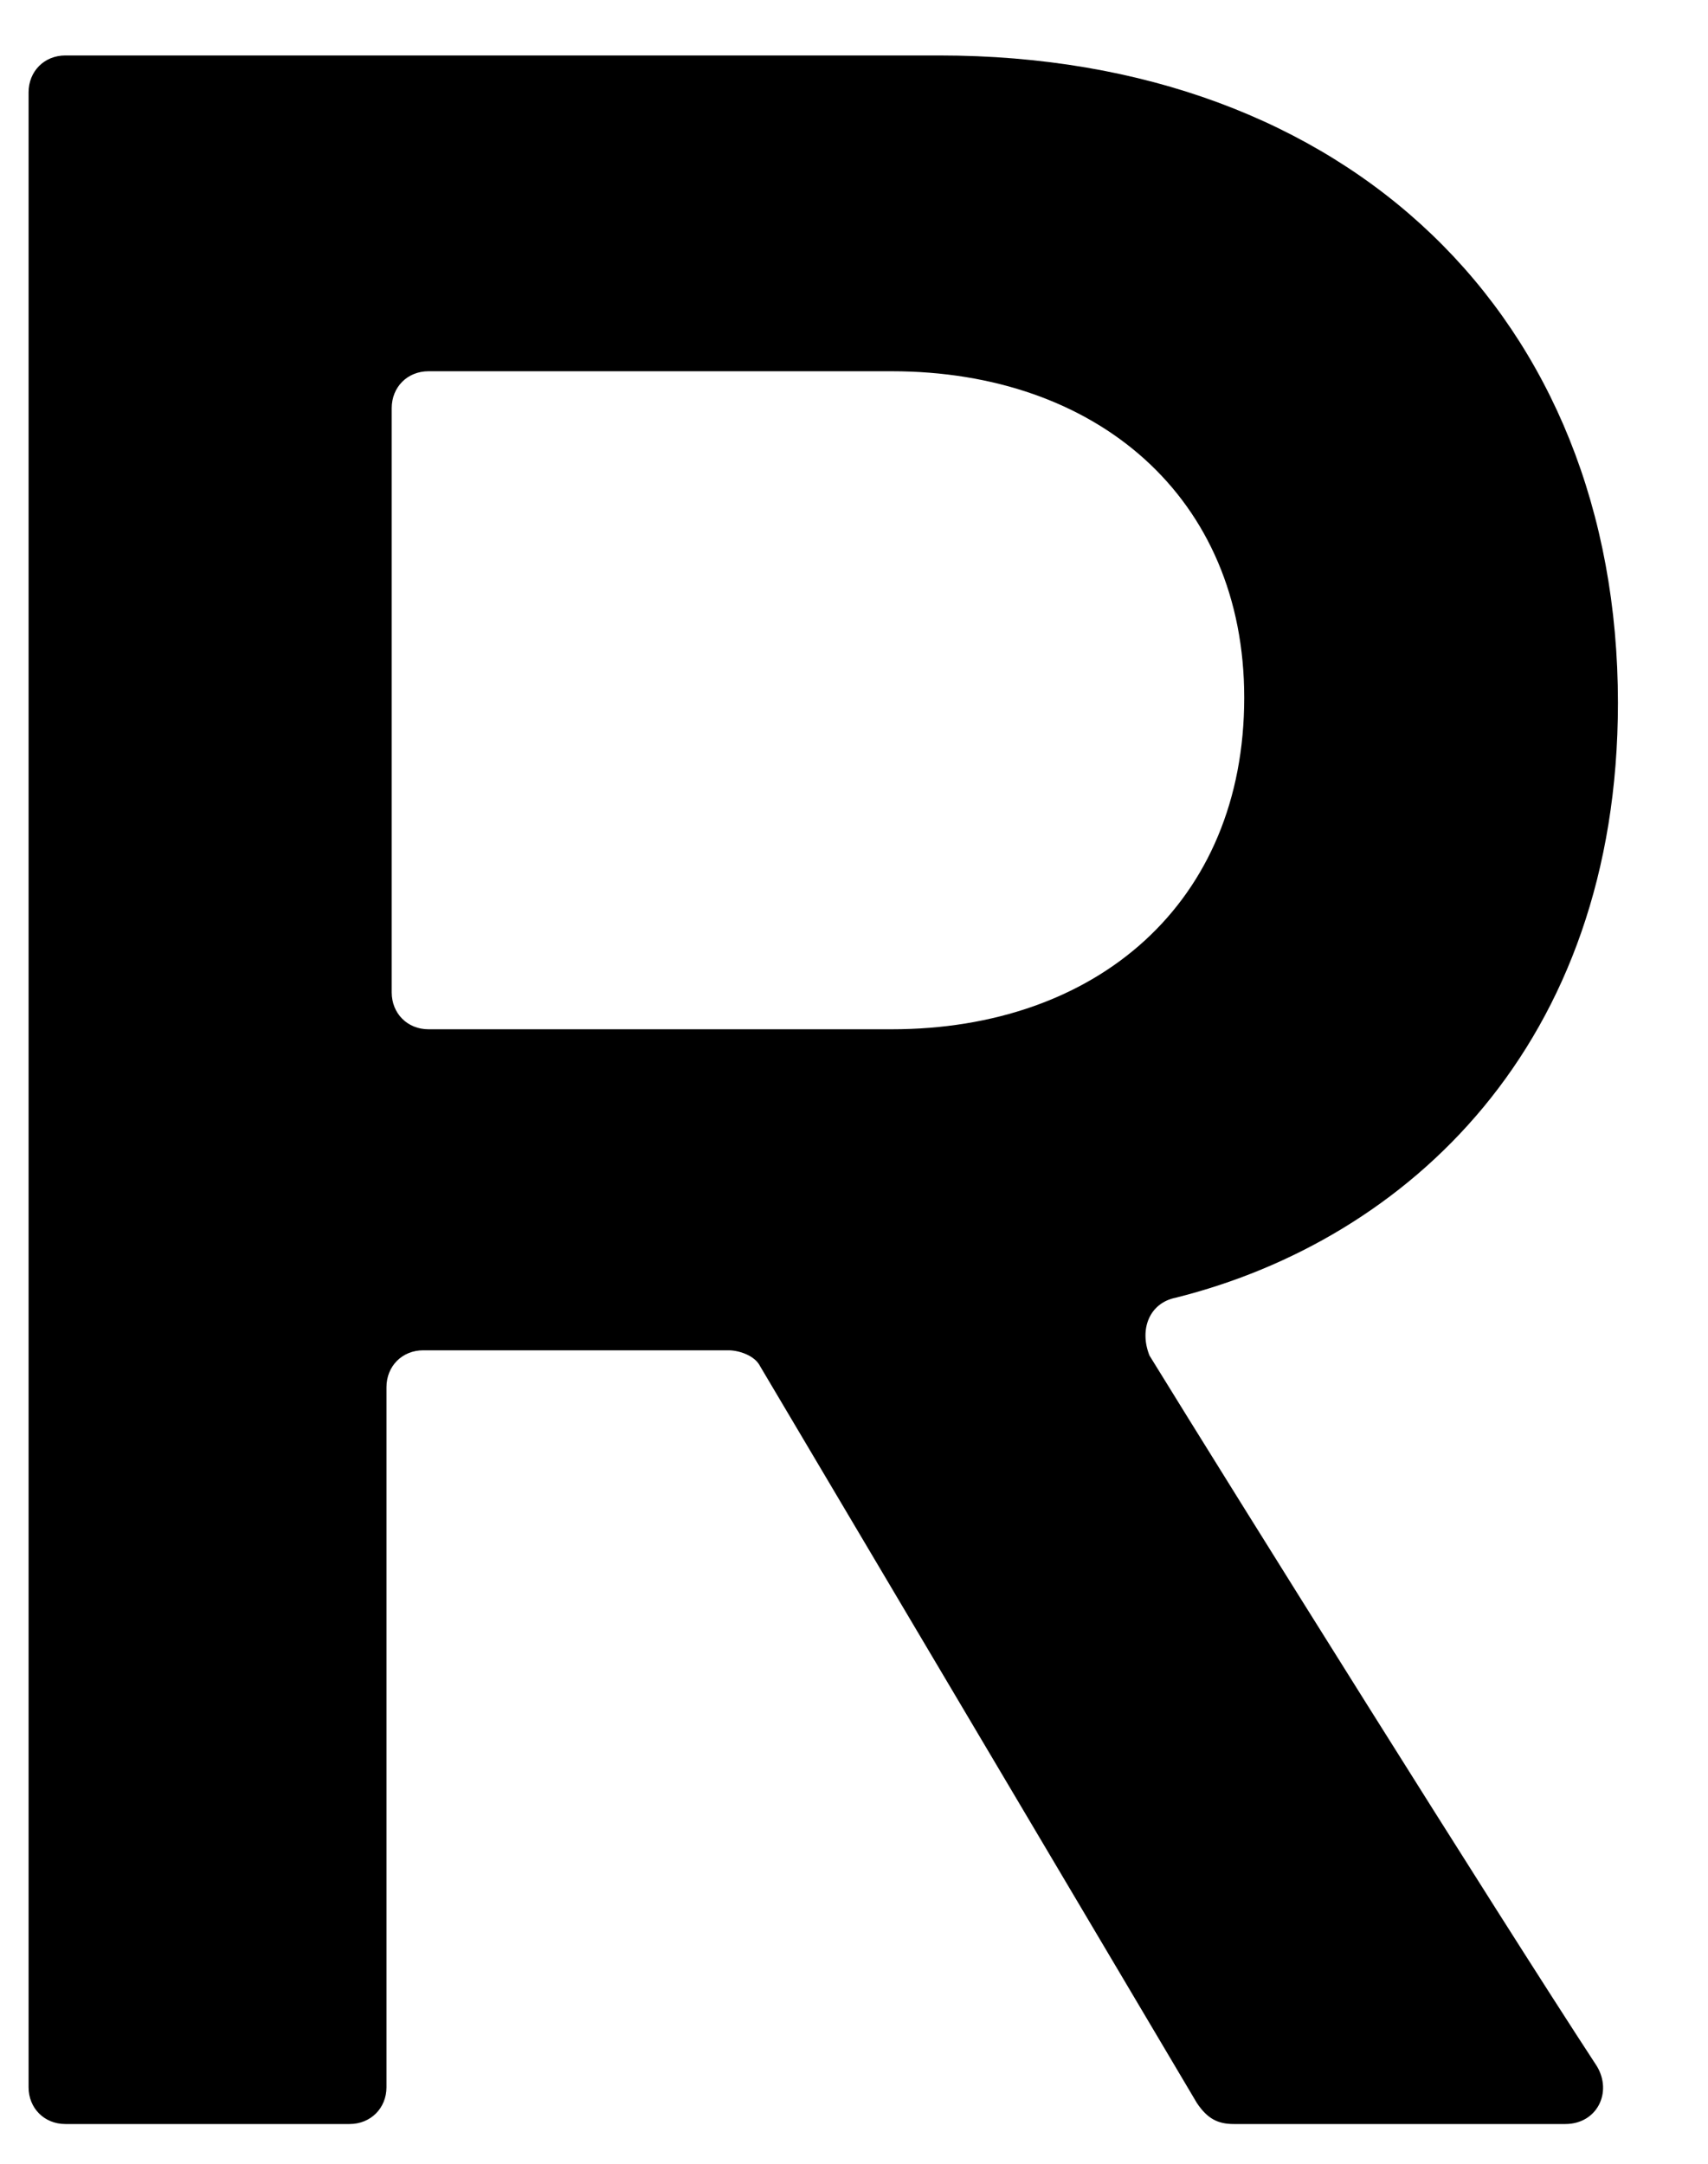 <svg width="15" height="19" viewBox="0 0 15 19" fill="none" xmlns="http://www.w3.org/2000/svg">
<path id="Vector" d="M10.511 18.466L6.675 11.996C6.629 11.903 6.49 11.857 6.398 11.857H3.717C3.532 11.857 3.394 11.996 3.394 12.181V18.328C3.394 18.512 3.255 18.651 3.07 18.651H0.574C0.389 18.651 0.251 18.512 0.251 18.328V0.811C0.251 0.626 0.389 0.487 0.574 0.487H8.247C11.852 0.487 14.209 2.798 14.209 6.172C14.209 9.176 12.36 10.886 10.326 11.395C10.095 11.441 10.003 11.672 10.095 11.903C10.835 13.105 13.146 16.802 14.024 18.143C14.163 18.374 14.024 18.651 13.747 18.651H10.835C10.696 18.651 10.604 18.605 10.511 18.466ZM10.927 6.126C10.927 4.369 9.633 3.26 7.831 3.26H3.763C3.578 3.26 3.44 3.399 3.44 3.584V8.714C3.44 8.899 3.578 9.038 3.763 9.038H7.831C9.633 9.038 10.927 7.928 10.927 6.126Z" fill="black"/>
</svg>
